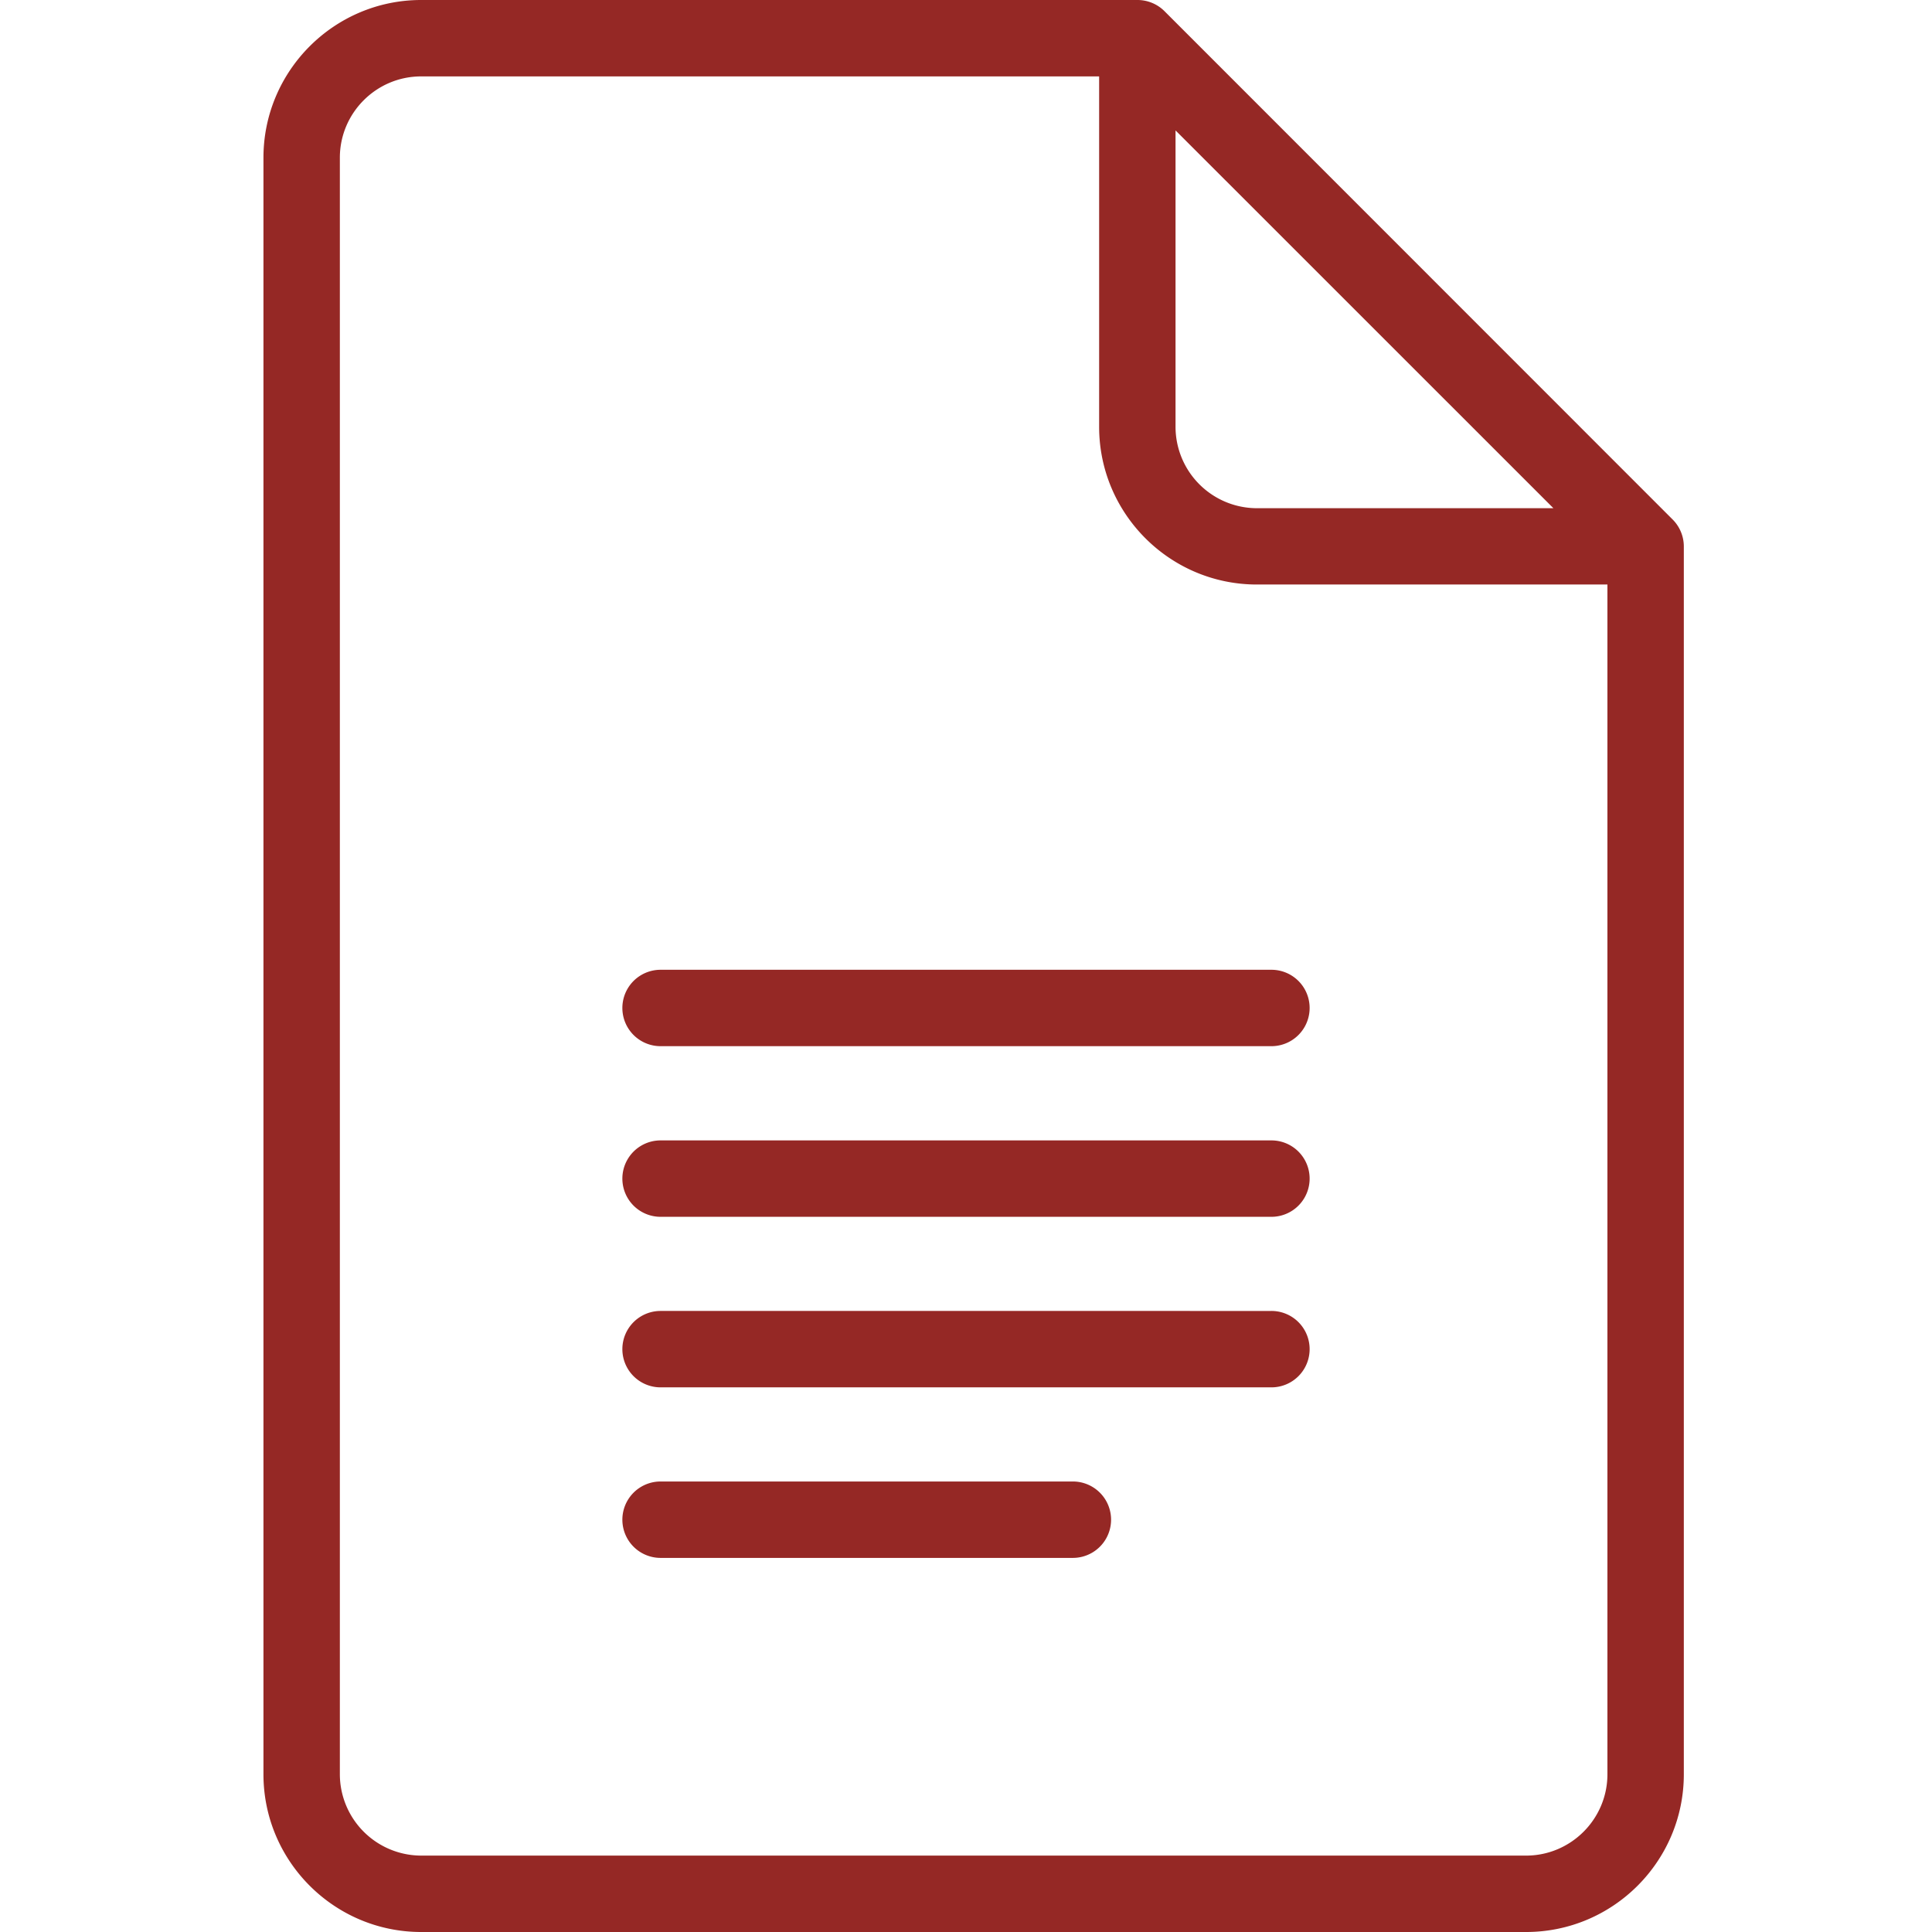 <svg width="22" height="22" fill="none" xmlns="http://www.w3.org/2000/svg"><path d="M19.046 5.915L13.26.127A.435.435 0 0012.95 0H4.796C3.806 0 3 .806 3 1.796v18.408C3 21.194 3.806 22 4.796 22h12.582c.99 0 1.796-.806 1.796-1.796V6.222a.435.435 0 00-.128-.307zm-5.66-4.43l4.303 4.302h-3.376a.928.928 0 01-.927-.926V1.485zm4.918 18.719c0 .51-.416.926-.926.926H4.796a.928.928 0 01-.926-.926V1.796c0-.51.415-.926.926-.926h7.72v3.99c0 .99.806 1.796 1.796 1.796h3.992v13.547z" fill="#952825"/><path d="M14.478 11.043H7.522a.435.435 0 100 .87h6.956a.435.435 0 100-.87zm0 1.943H7.522a.435.435 0 000 .87h6.956a.435.435 0 100-.87zm0 1.942H7.522a.435.435 0 000 .87h6.956a.435.435 0 100-.87zm-2.261 1.942H7.522a.435.435 0 000 .87h4.695a.435.435 0 100-.87z" fill="#952825"/></svg>